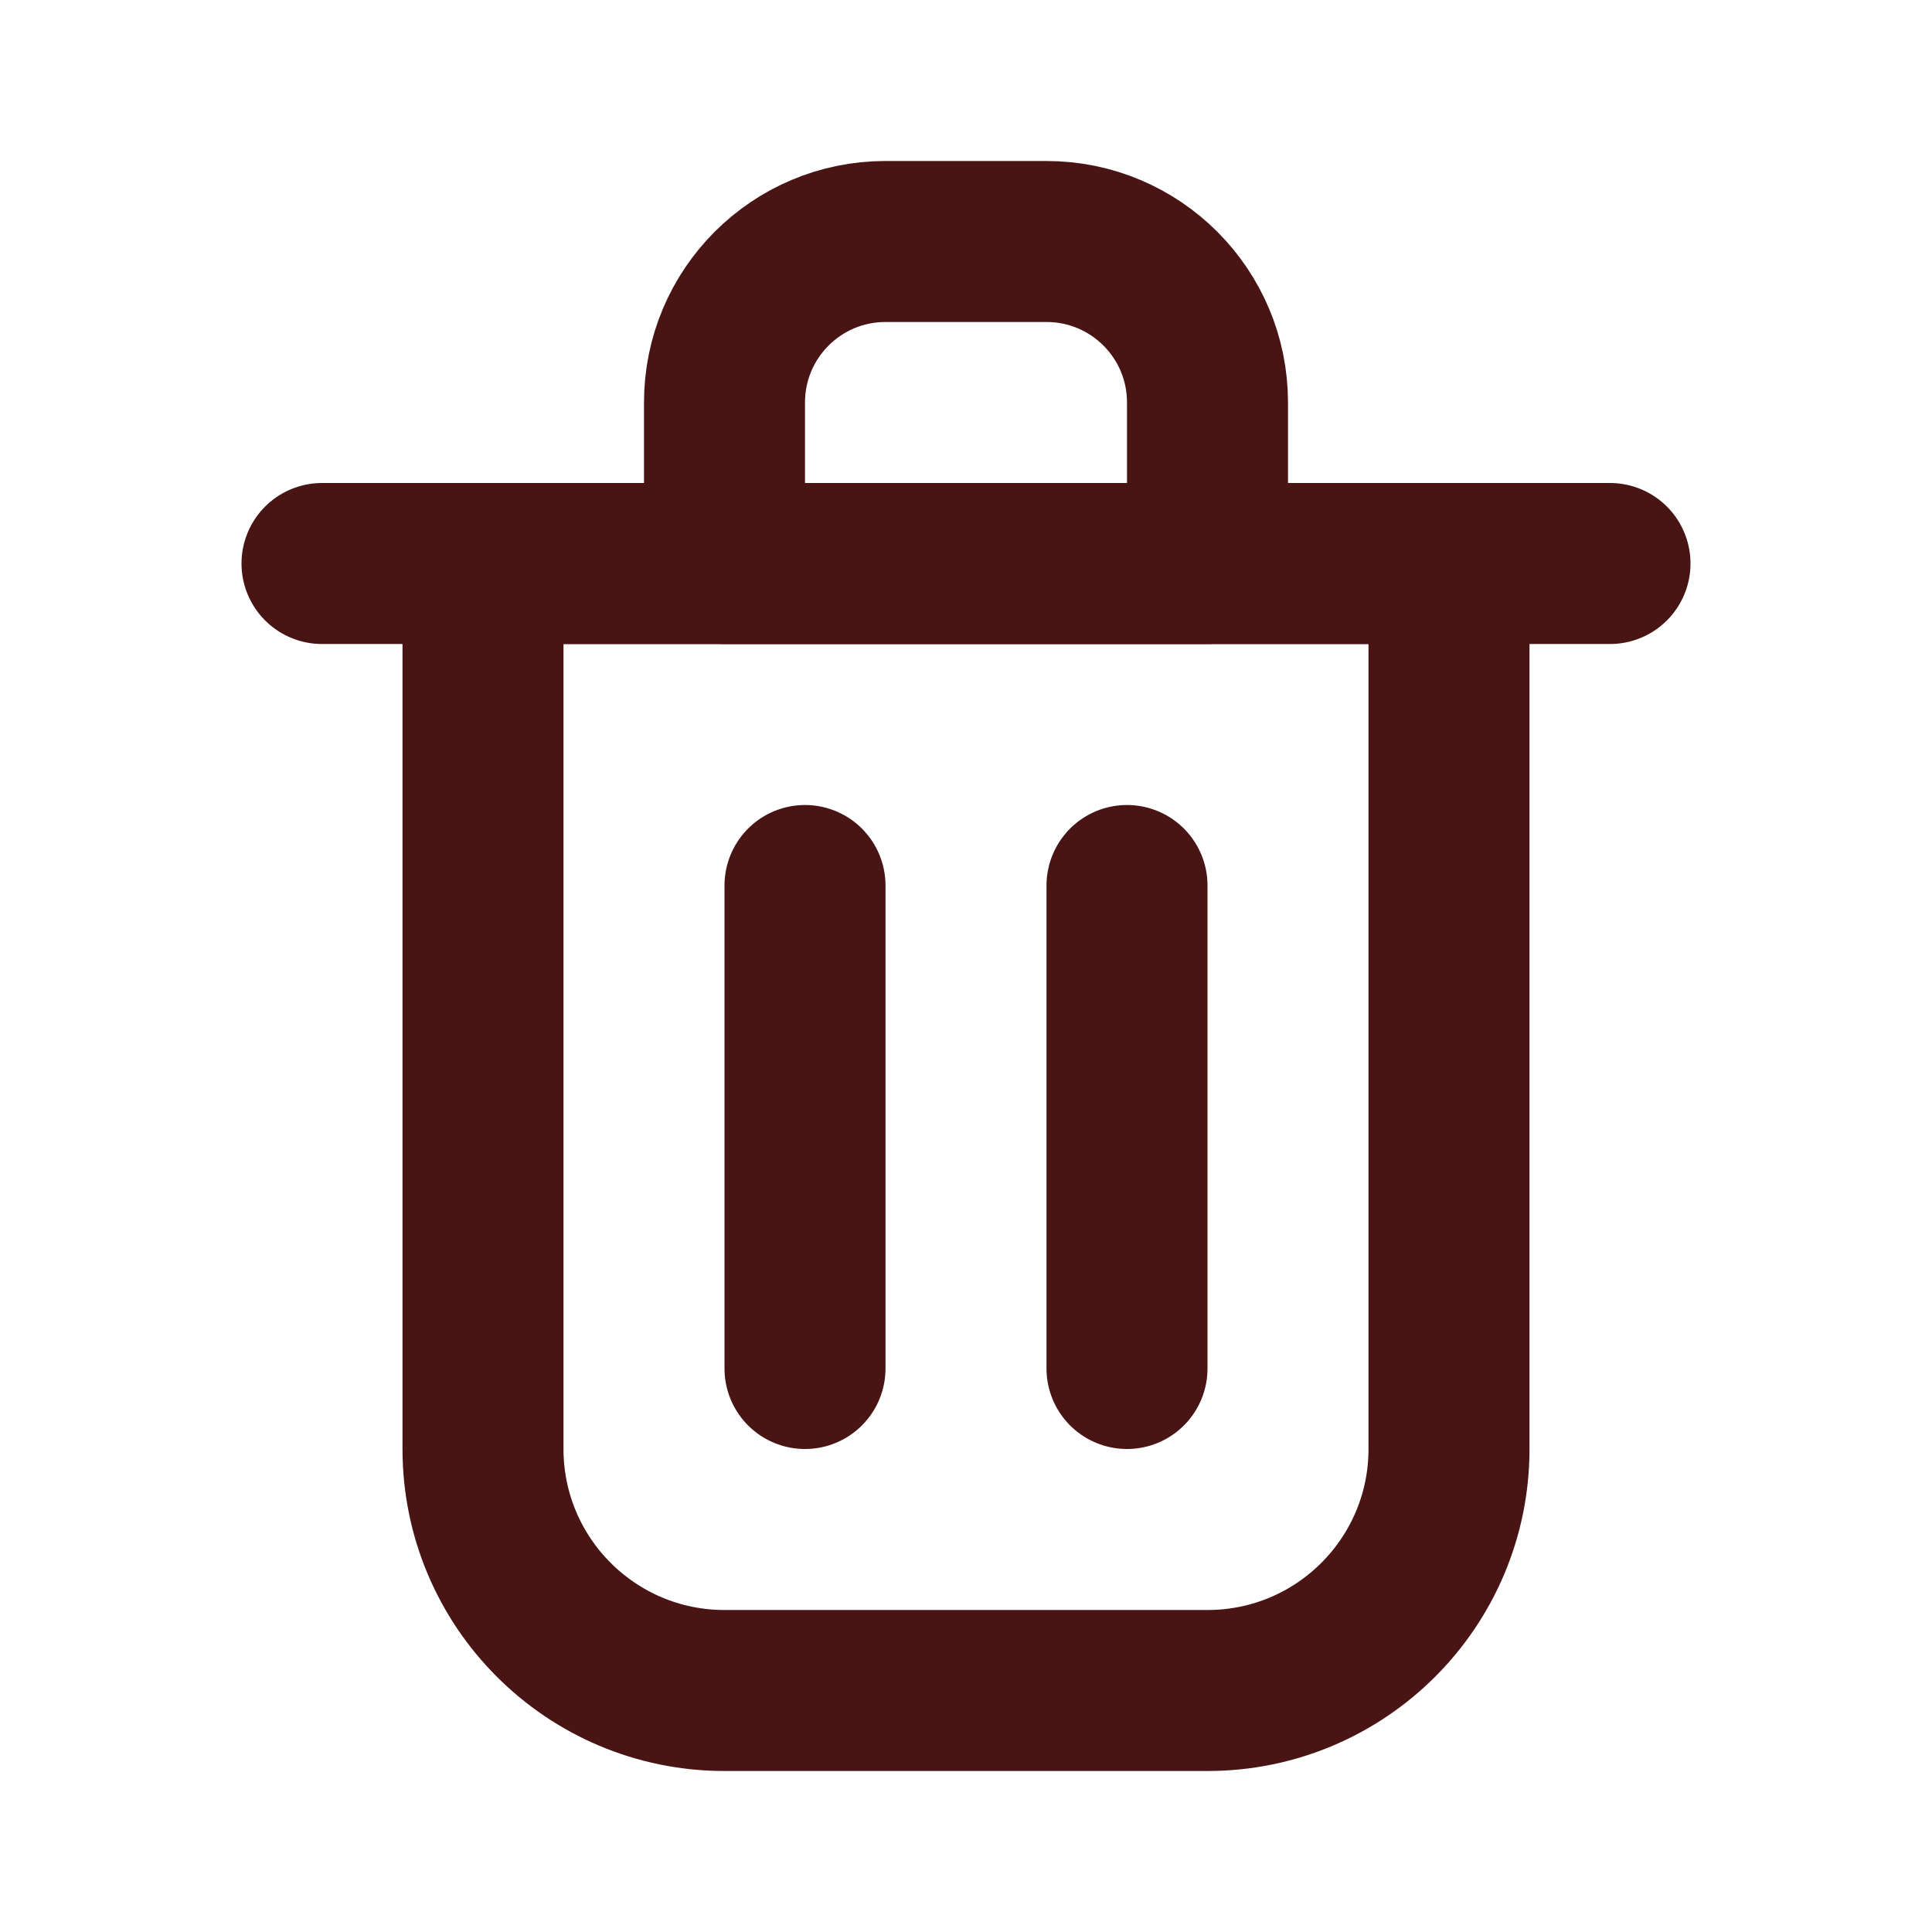 <?xml version="1.0" encoding="utf-8"?><!-- Uploaded to: SVG Repo, www.svgrepo.com, Generator: SVG Repo Mixer Tools -->
<svg width="800px" height="800px" viewBox="0 0 24 24" fill="none" xmlns="http://www.w3.org/2000/svg">
<path d="M10 11V17" stroke="#481414" stroke-width="2" stroke-linecap="round" stroke-linejoin="round"/>
<path d="M14 11V17" stroke="#481414" stroke-width="2" stroke-linecap="round" stroke-linejoin="round"/>
<path d="M4 7H20" stroke="#481414" stroke-width="2" stroke-linecap="round" stroke-linejoin="round"/>
<path d="M6 7H12H18V18C18 19.657 16.657 21 15 21H9C7.343 21 6 19.657 6 18V7Z" stroke="#481414" stroke-width="2" stroke-linecap="round" stroke-linejoin="round"/>
<path d="M9 5C9 3.895 9.895 3 11 3H13C14.105 3 15 3.895 15 5V7H9V5Z" stroke="#481414" stroke-width="2" stroke-linecap="round" stroke-linejoin="round"/>
</svg>